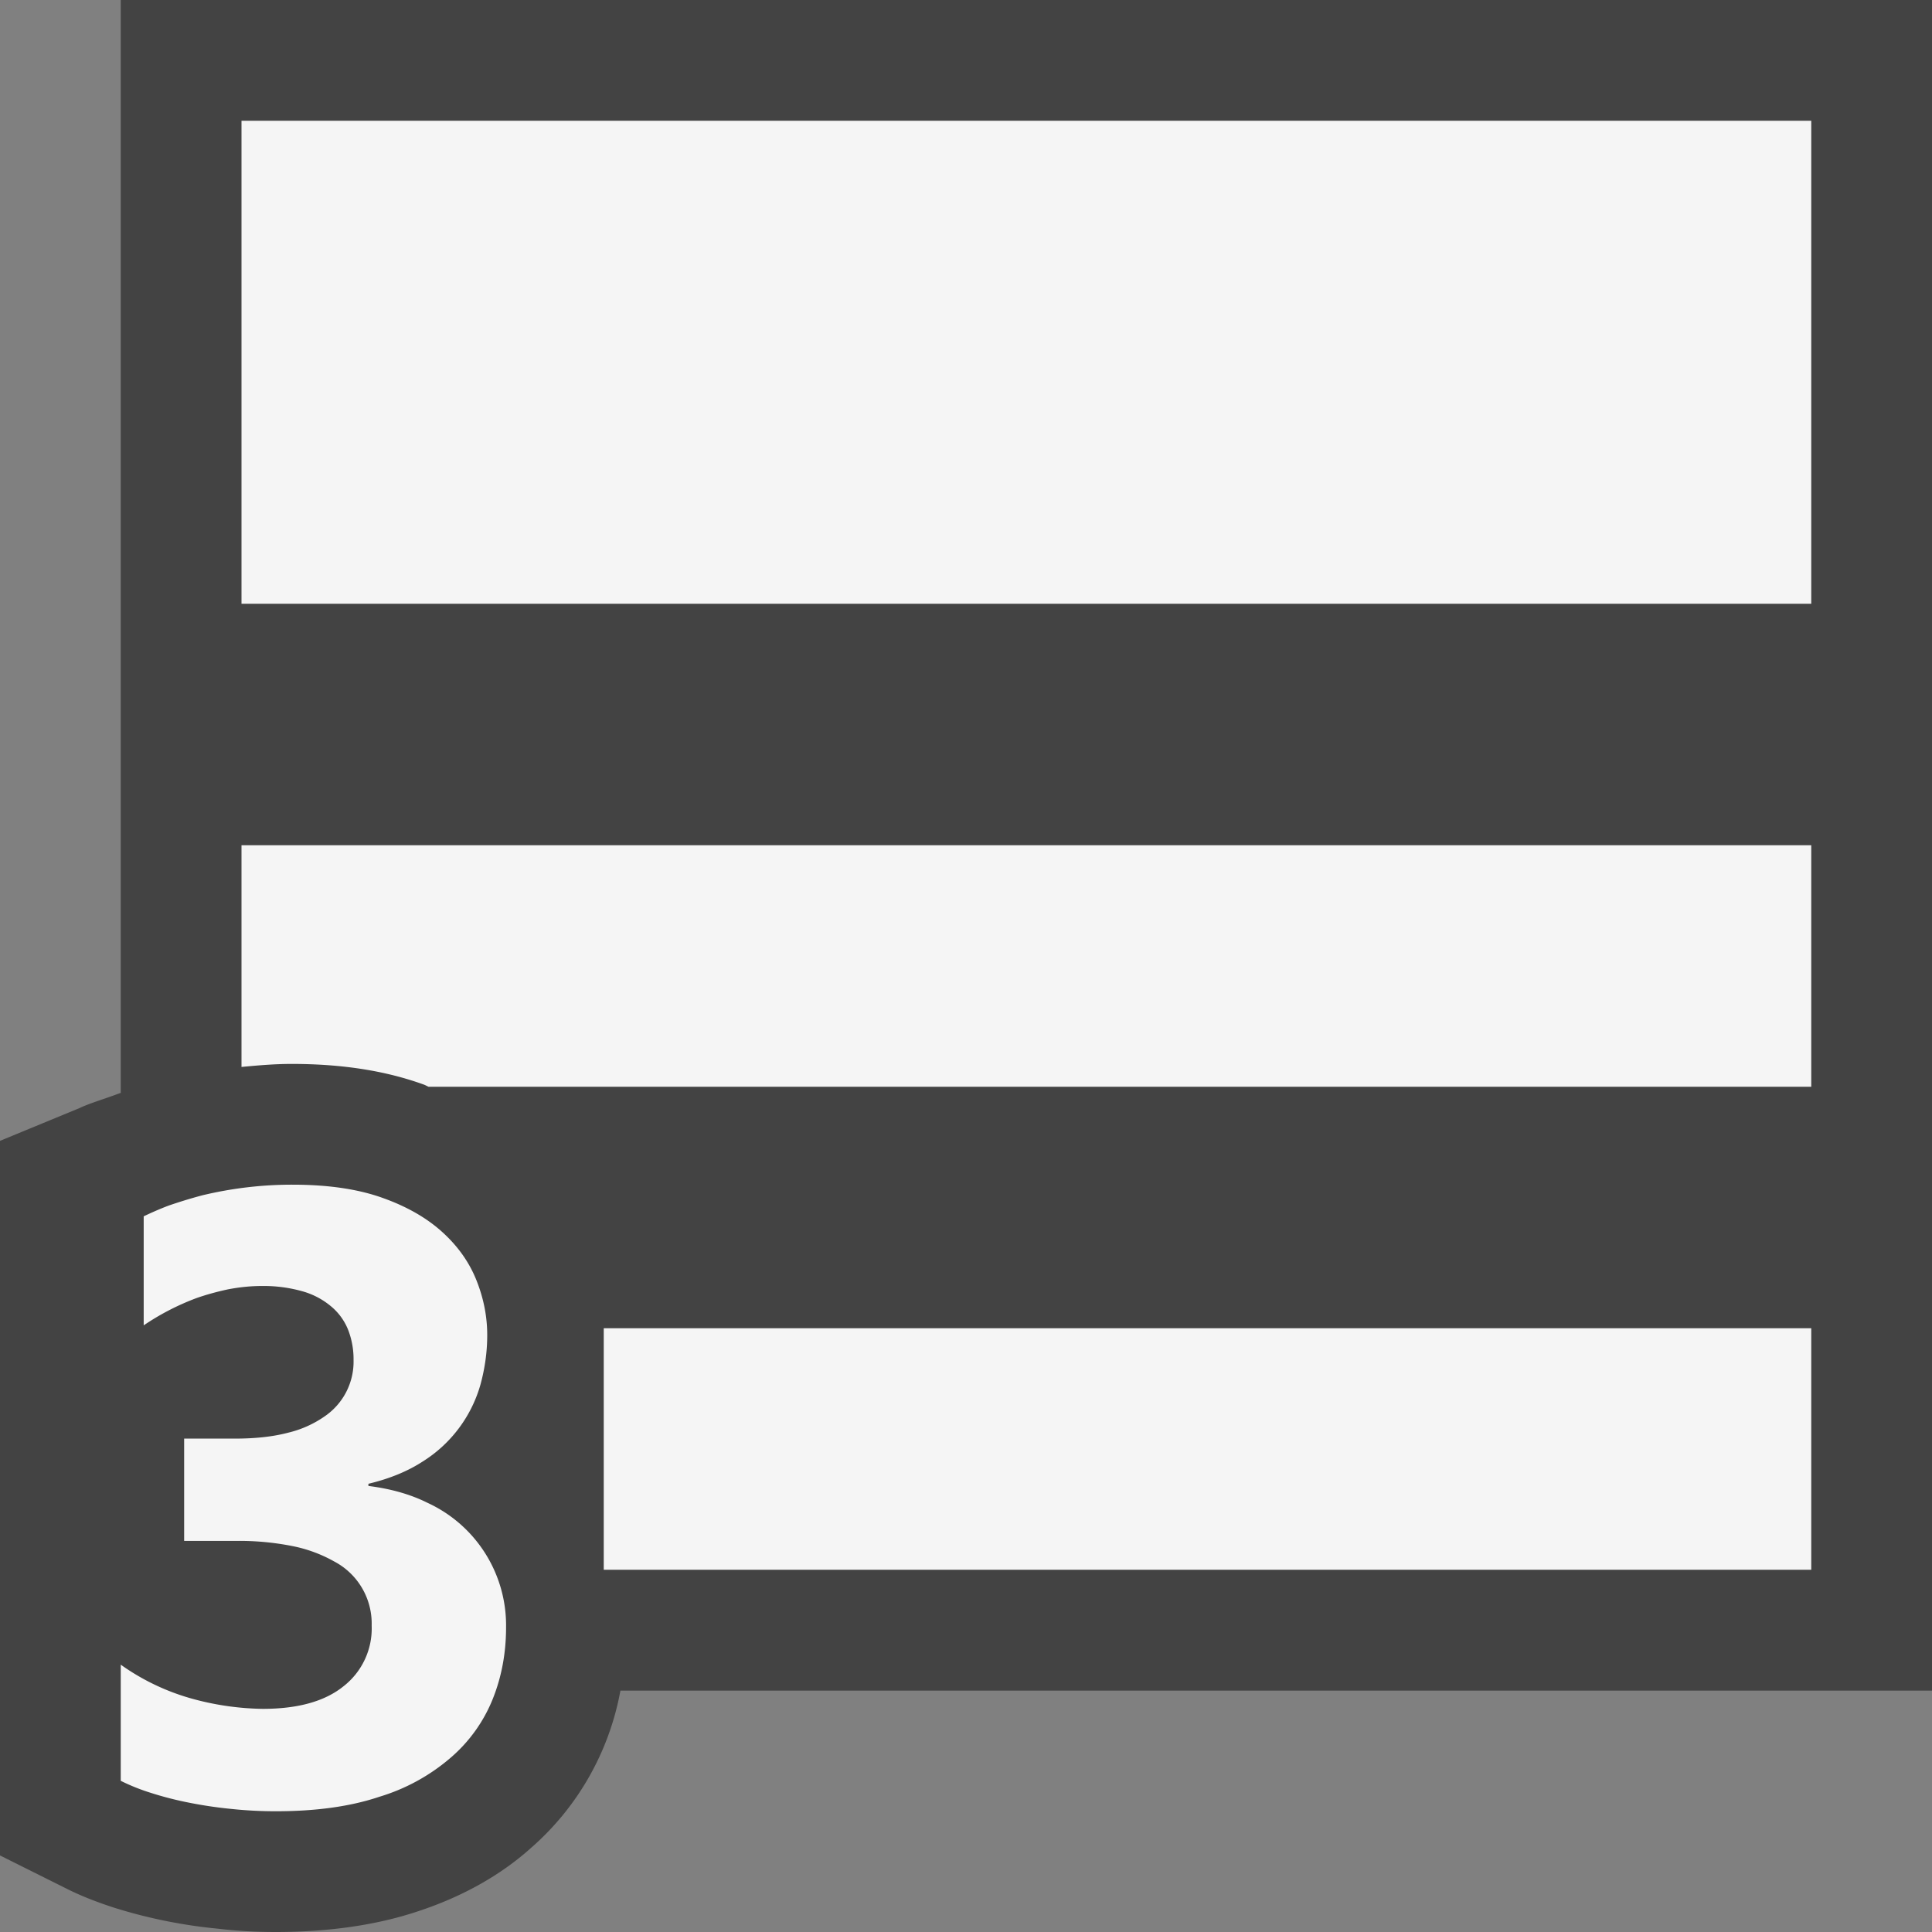 <svg xmlns="http://www.w3.org/2000/svg" viewBox="0 0 16 16"><rect x="0" y="0" width="16" height="16" fill="#808080" stroke="none"/><style>.st0{fill:#434343}.st1{fill:#f5f5f5}</style><path class="st0" d="M16 0H1v9.051l-.007.002c-.113.043-.255.085-.333.123L0 9.448V15.366l.553.276c.109.055.239.107.393.157a4.213 4.213 0 0 0 .863.174c.159.019.318.027.476.027.439 0 .834-.058 1.166-.168.373-.121.693-.301.944-.526a2.27 2.27 0 0 0 .743-1.305H16V0z" id="outline"/><g id="icon_x5F_bg"><path class="st1" d="M5 11h10v2H5zM2 1h13v4H2zM4.191 13.477c0 .213-.037.411-.111.595a1.258 1.258 0 0 1-.346.483 1.616 1.616 0 0 1-.592.325c-.24.081-.527.12-.857.12-.121 0-.244-.006-.367-.019a3.547 3.547 0 0 1-.352-.052 2.795 2.795 0 0 1-.316-.081 1.686 1.686 0 0 1-.25-.1v-.962a1.884 1.884 0 0 0 .57.276 2.308 2.308 0 0 0 .606.09c.293 0 .516-.063.67-.188a.607.607 0 0 0 .232-.502.581.581 0 0 0-.311-.531 1.164 1.164 0 0 0-.35-.128 2.254 2.254 0 0 0-.441-.042h-.451v-.847h.416c.174 0 .32-.016.445-.049a.887.887 0 0 0 .305-.137.548.548 0 0 0 .237-.465.671.671 0 0 0-.043-.245.486.486 0 0 0-.137-.194.635.635 0 0 0-.236-.128 1.18 1.18 0 0 0-.342-.046c-.096 0-.189.01-.283.028-.092.02-.18.044-.262.073a2.072 2.072 0 0 0-.435.225v-.903c.057-.027.125-.058.207-.089.082-.028.173-.057.279-.085a3.183 3.183 0 0 1 .746-.088c.293 0 .543.036.748.11.205.073.371.17.498.287.129.118.221.251.279.398.059.149.088.299.088.45 0 .143-.02.277-.055.407a1.108 1.108 0 0 1-.48.641c-.123.08-.273.142-.449.184v.018c.184.023.348.069.49.14a1.117 1.117 0 0 1 .65 1.031zM2 7v1.836c.136-.013.273-.025.416-.025.416 0 .775.056 1.091.17.015.005.028.013.042.019H15V7H2z"/></g></svg>